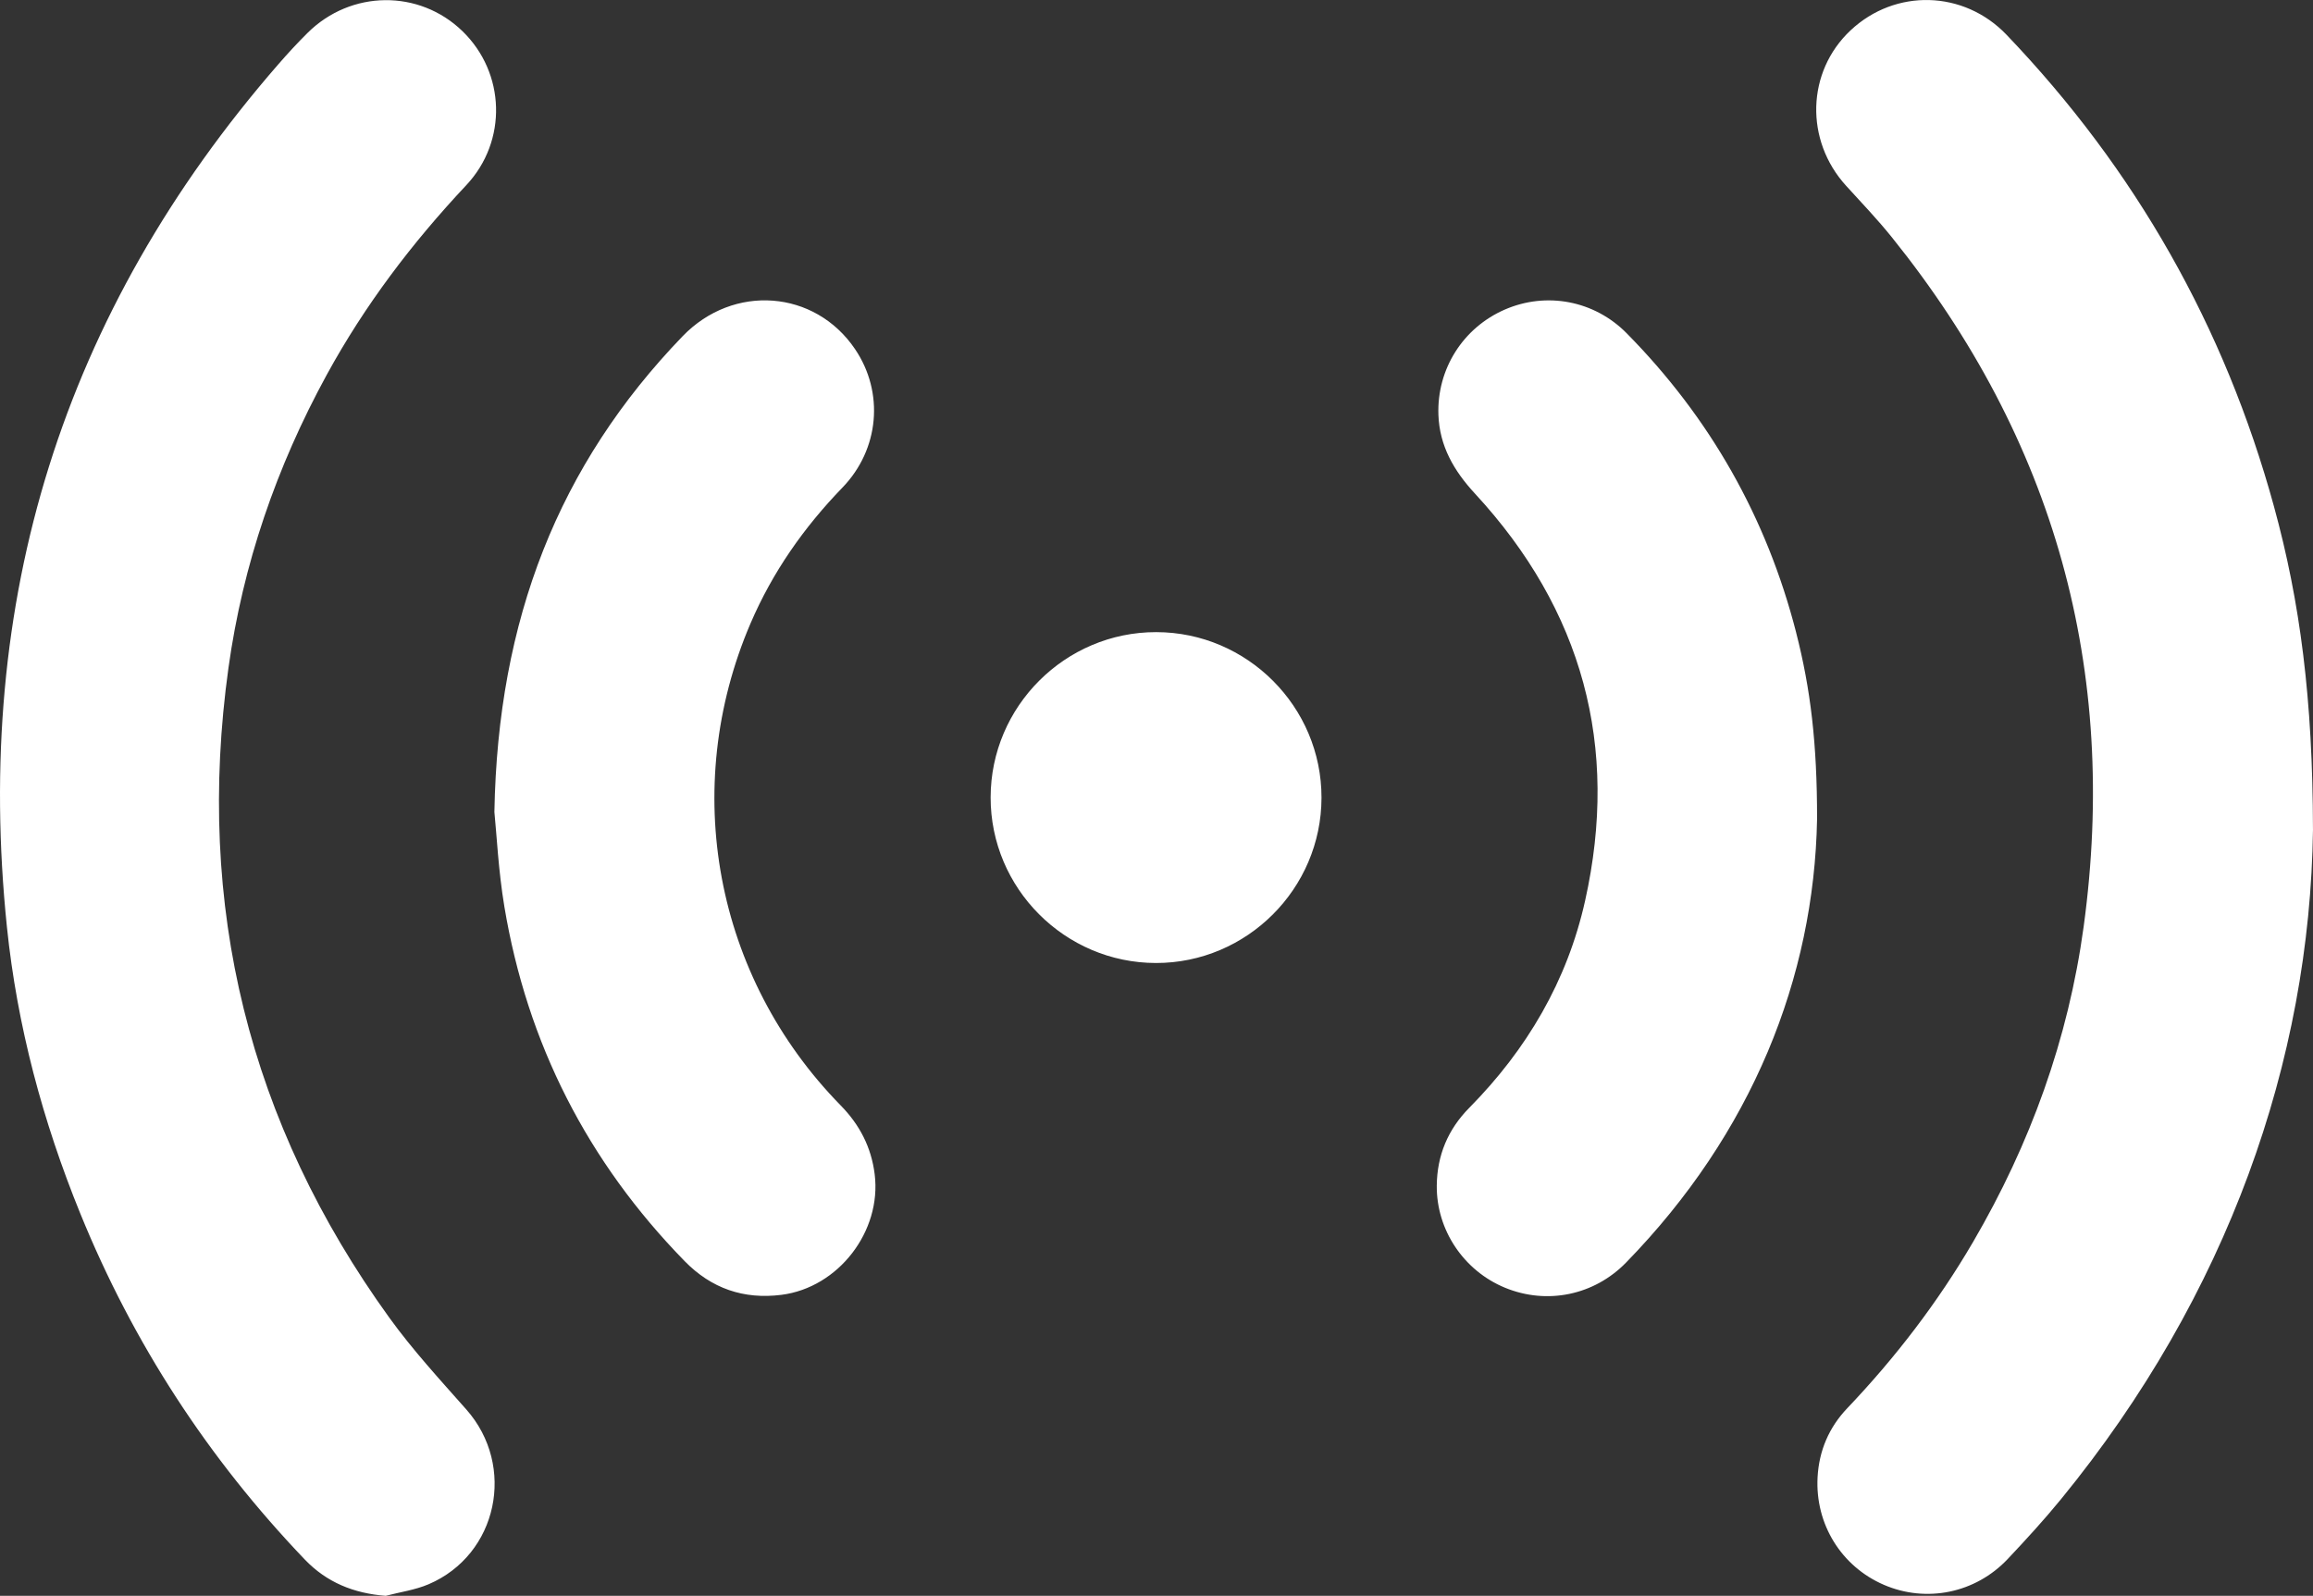 <?xml version="1.0" encoding="UTF-8"?>
<svg id="Layer_1" data-name="Layer 1" fill="white" xmlns="http://www.w3.org/2000/svg" viewBox="0 0 1311.66 904.95">
  <rect x="0" y="0" width="1311.66" height="904.95" fill="#333333" stroke="none"/>
  <path d="M1311.66,470.3c-1.75,131.25-48.31,264.18-142.87,379.81-9.59,11.73-19.85,22.93-30.25,33.96-18.31,19.4-46.15,25.02-70.22,14.64-24.13-10.41-39.07-34.43-37.6-61.1,.83-14.99,6.45-28.15,16.85-39.07,27.33-28.72,51.3-59.98,71.31-94.23,32.46-55.55,54.02-115.05,62.72-178.81,19.9-145.84-16.48-276.28-108.79-390.98-8.14-10.11-17.13-19.54-25.89-29.15-23.54-25.81-22.48-64.7,2.49-88.14,25.41-23.85,64.23-22.85,88.49,2.51,73.05,76.36,123.66,165.49,151.62,267.42,14.85,54.11,22.02,109.28,22.13,183.15ZM243.08,898.37c39.22-16.77,49.72-67.04,21.37-99.09-15-16.96-30.43-33.72-43.65-52.03-79.77-110.48-110-233.55-91.25-368.47,8.17-58.79,27.25-114.09,55.7-166.17,21.54-39.42,48.41-74.86,79.14-107.57,23.54-25.06,22.26-63.74-2.15-87.38-24.53-23.77-63.22-23.4-87.8,.97-5.79,5.74-11.34,11.76-16.69,17.92C35.41,177.23-15.19,340.64,3.93,525.69c5.79,56.08,20.32,110.2,41.6,162.46,29.93,73.52,72.45,138.86,127.3,196.2,12.39,12.95,27.71,19.2,45.9,20.6,8.14-2.14,16.7-3.31,24.36-6.58Zm42.93-384.28c12.95,77.66,47.2,144.73,102.27,201.09,15.1,15.45,33.43,21.81,54.9,19.08,32.29-4.12,56.86-36.05,52.84-68.35-1.91-15.34-8.51-28.07-19.28-39.06-71.41-72.87-91.33-179.68-51.11-273.39,12.43-28.97,30.17-54.3,52.07-76.93,21.03-21.73,23.78-54.01,7.2-78.53-22.73-33.63-68.95-37.27-97.84-7.3-70.37,73-104.78,160.71-106.7,269.75,1.28,12.62,2.26,33.33,5.65,53.64Zm732.54-155.46c-16.73-65.17-48.83-121.73-96.07-169.63-18.38-18.64-45.59-23.71-69.18-13.43-23.63,10.3-38.52,33.71-37.6,59.67,.63,17.7,8.79,31.75,20.7,44.64,61.01,65.99,82.03,143.28,62.48,230.93-10.13,45.43-33.02,84.35-65.74,117.46-12.05,12.19-18.2,26.96-18.37,44.03-.25,25.24,15.36,48.35,38.74,57.95,23.71,9.74,50.46,4.33,68.61-14.29,71.42-73.26,106.63-161.45,108.31-251.51,.04-42.81-3.66-73.76-11.89-105.82Zm-363.08,187.46c51.57,.08,93.86-42.1,93.93-93.71,.08-51.59-42.08-93.85-93.71-93.92-51.6-.07-93.85,42.07-93.92,93.7-.07,51.6,42.07,93.85,93.7,93.93Z"/>
</svg>